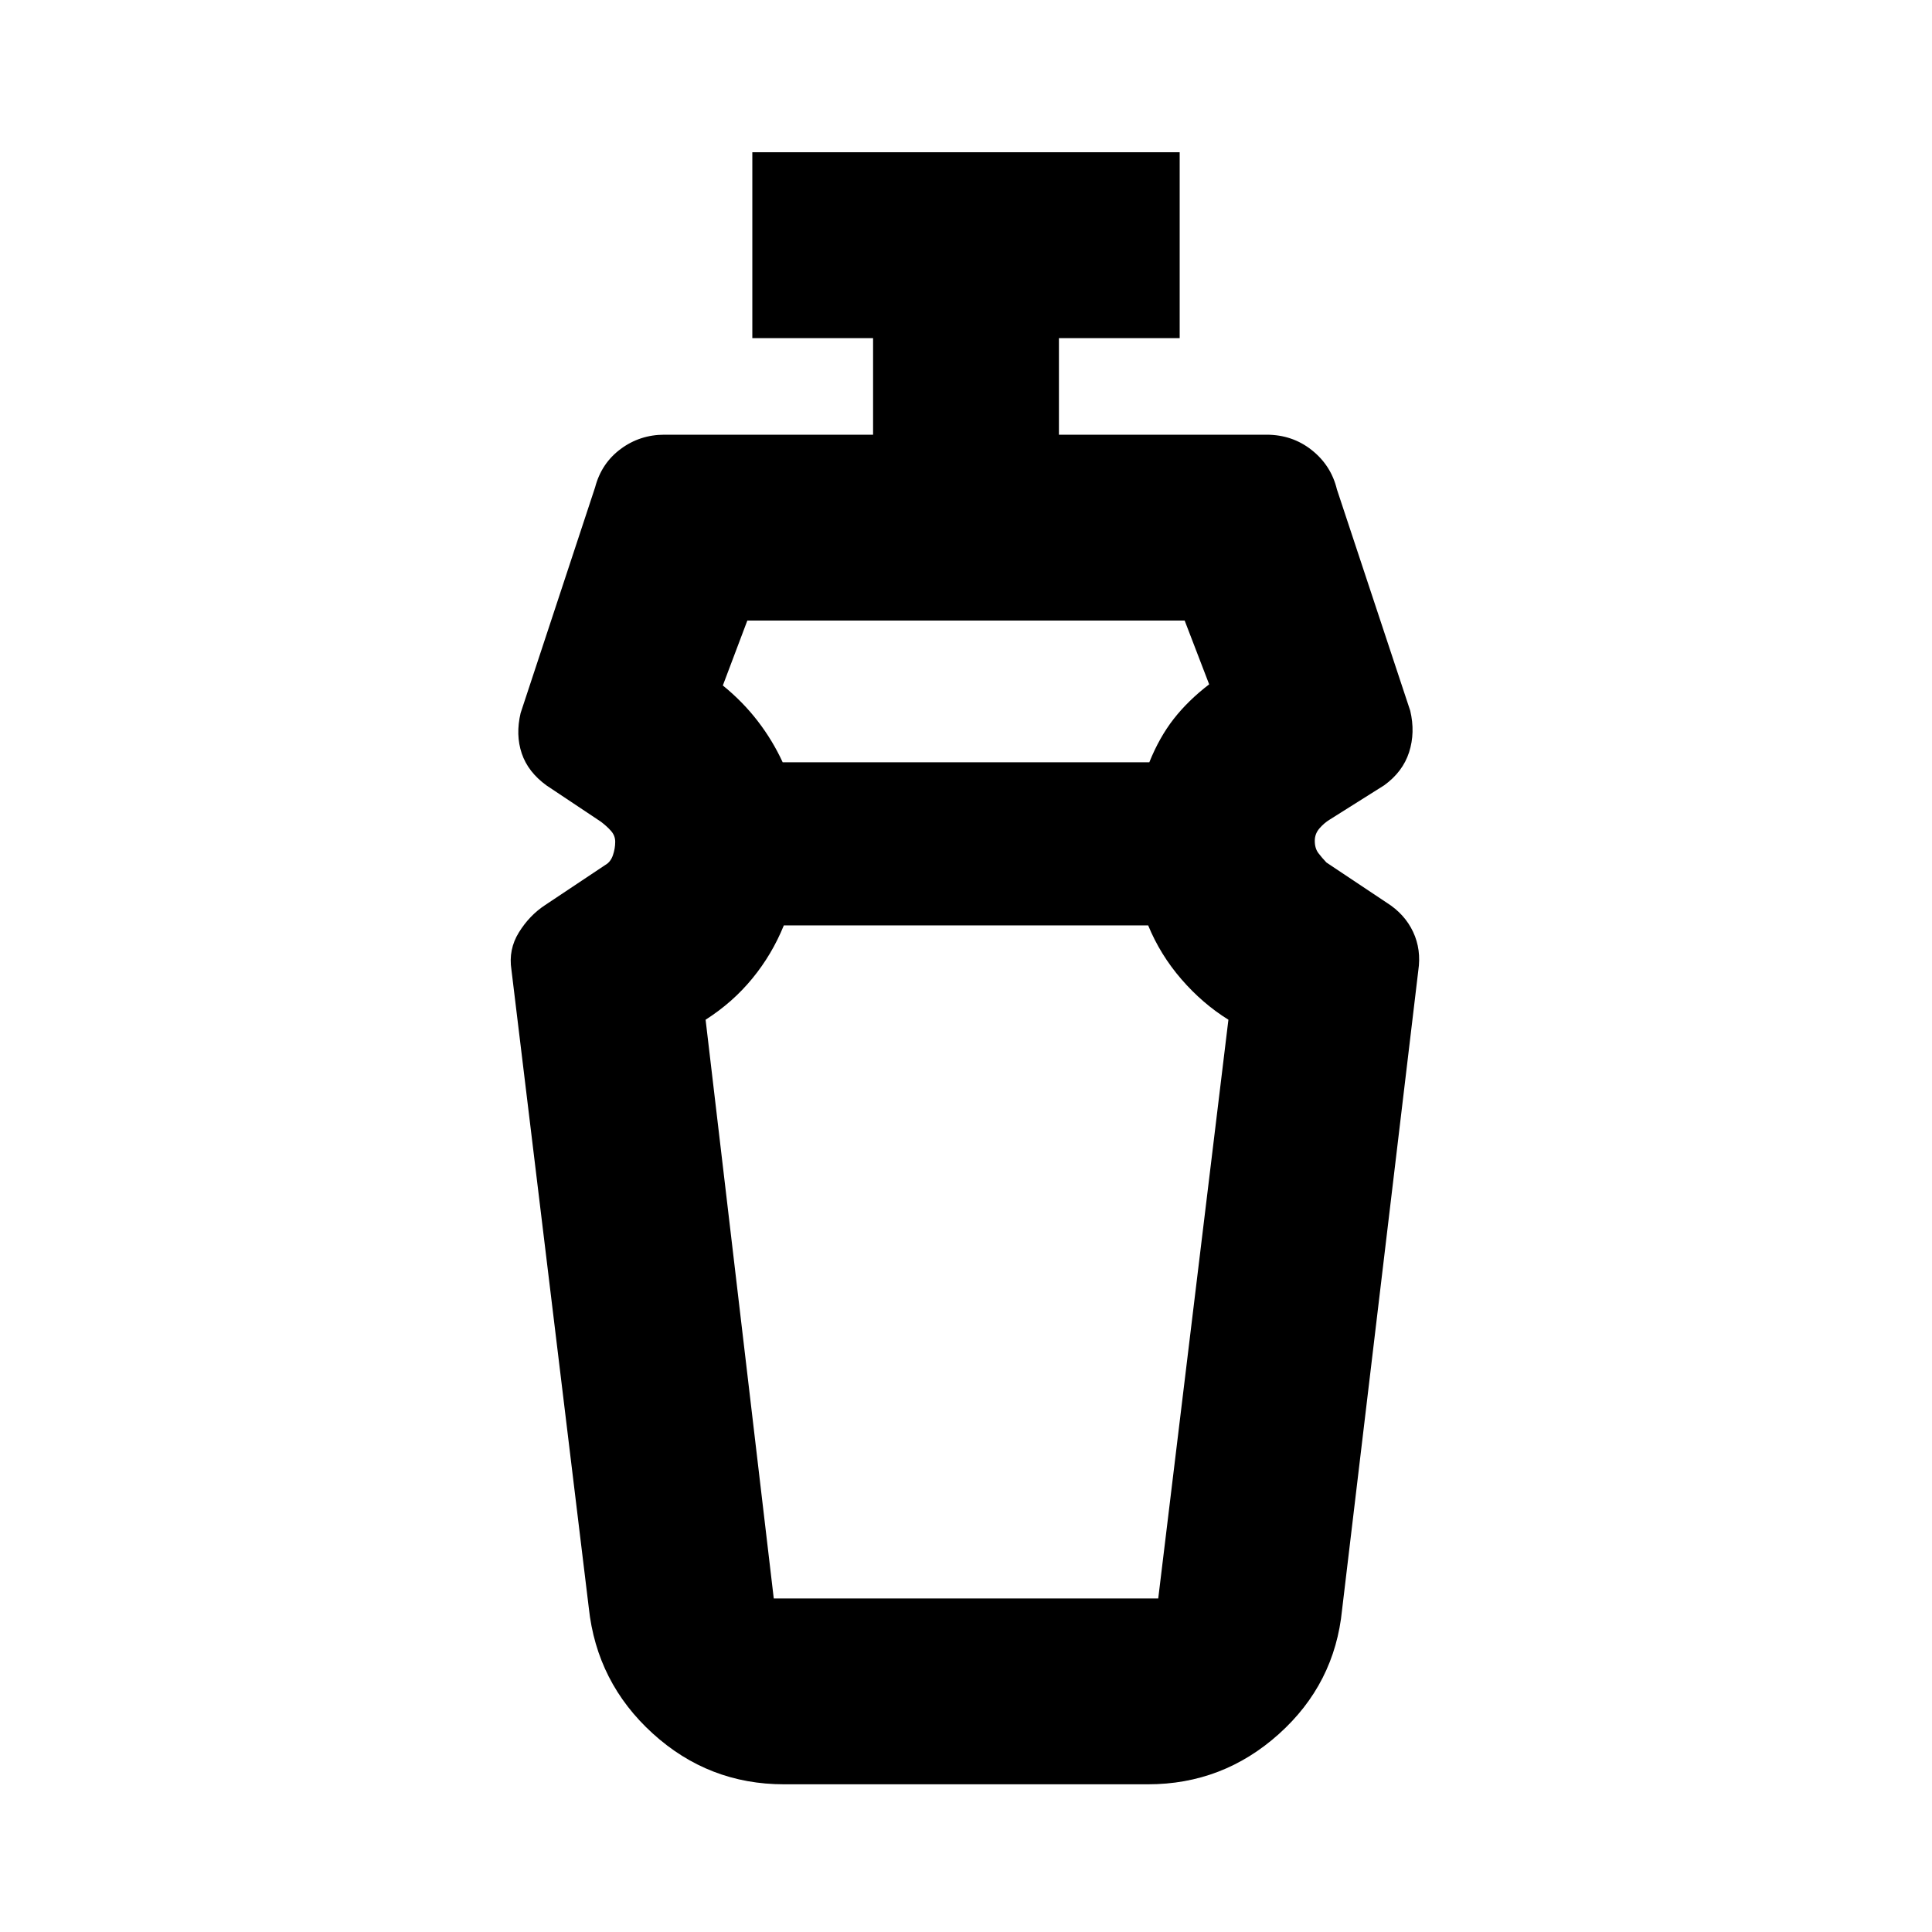 <svg xmlns="http://www.w3.org/2000/svg" height="20" viewBox="0 96 960 960" width="20"><path d="M570.521 555.827H389.479q-5.852 14.418-15.643 26.361-9.792 11.943-23.227 20.508l33.87 287.565h191.042l34.87-287.565q-12.87-8-23.37-20.134-10.5-12.134-16.5-26.735ZM371.348 404.349l-12.174 32.26q9.87 8 17.305 17.652 7.434 9.652 12.434 20.522h182.174q5-12.435 12.152-21.587 7.152-9.152 17.587-17.152l-12.174-31.695H371.348Zm18.218 578.261q-37.452 0-65.239-25.26-27.787-25.259-31.762-62.48l-38.435-317q-1.565-10.058 3.696-18.551 5.261-8.493 13.087-13.623l30-20q2.513-1.438 3.647-4.752 1.135-3.313 1.135-6.66 0-3.012-2.011-5.322-2.011-2.309-5.032-4.613l-27-18q-9.261-6.696-12.392-15.957-3.13-9.261-.565-20.087l37-112.131q3.131-11.956 12.696-19.065Q317.956 312 330.13 312h103.696v-48h-60v-92.349h212.348V264h-60v48h103.13q12.854 0 22.494 7.642t12.507 19.532l36.435 110q2.565 10.827-.566 20.588-3.13 9.761-12.391 16.456l-27 17q-2.872 1.751-5.175 4.434-2.303 2.683-2.303 6.132 0 3.757 1.79 6.117t3.992 4.664l30 20q8.945 5.67 13.082 14.491 4.136 8.82 2.571 19.249L666.87 895.87q-3.628 36.834-31.445 61.787-27.816 24.953-64.991 24.953H389.566ZM480 555.827Zm0-81.044Z"/></svg>